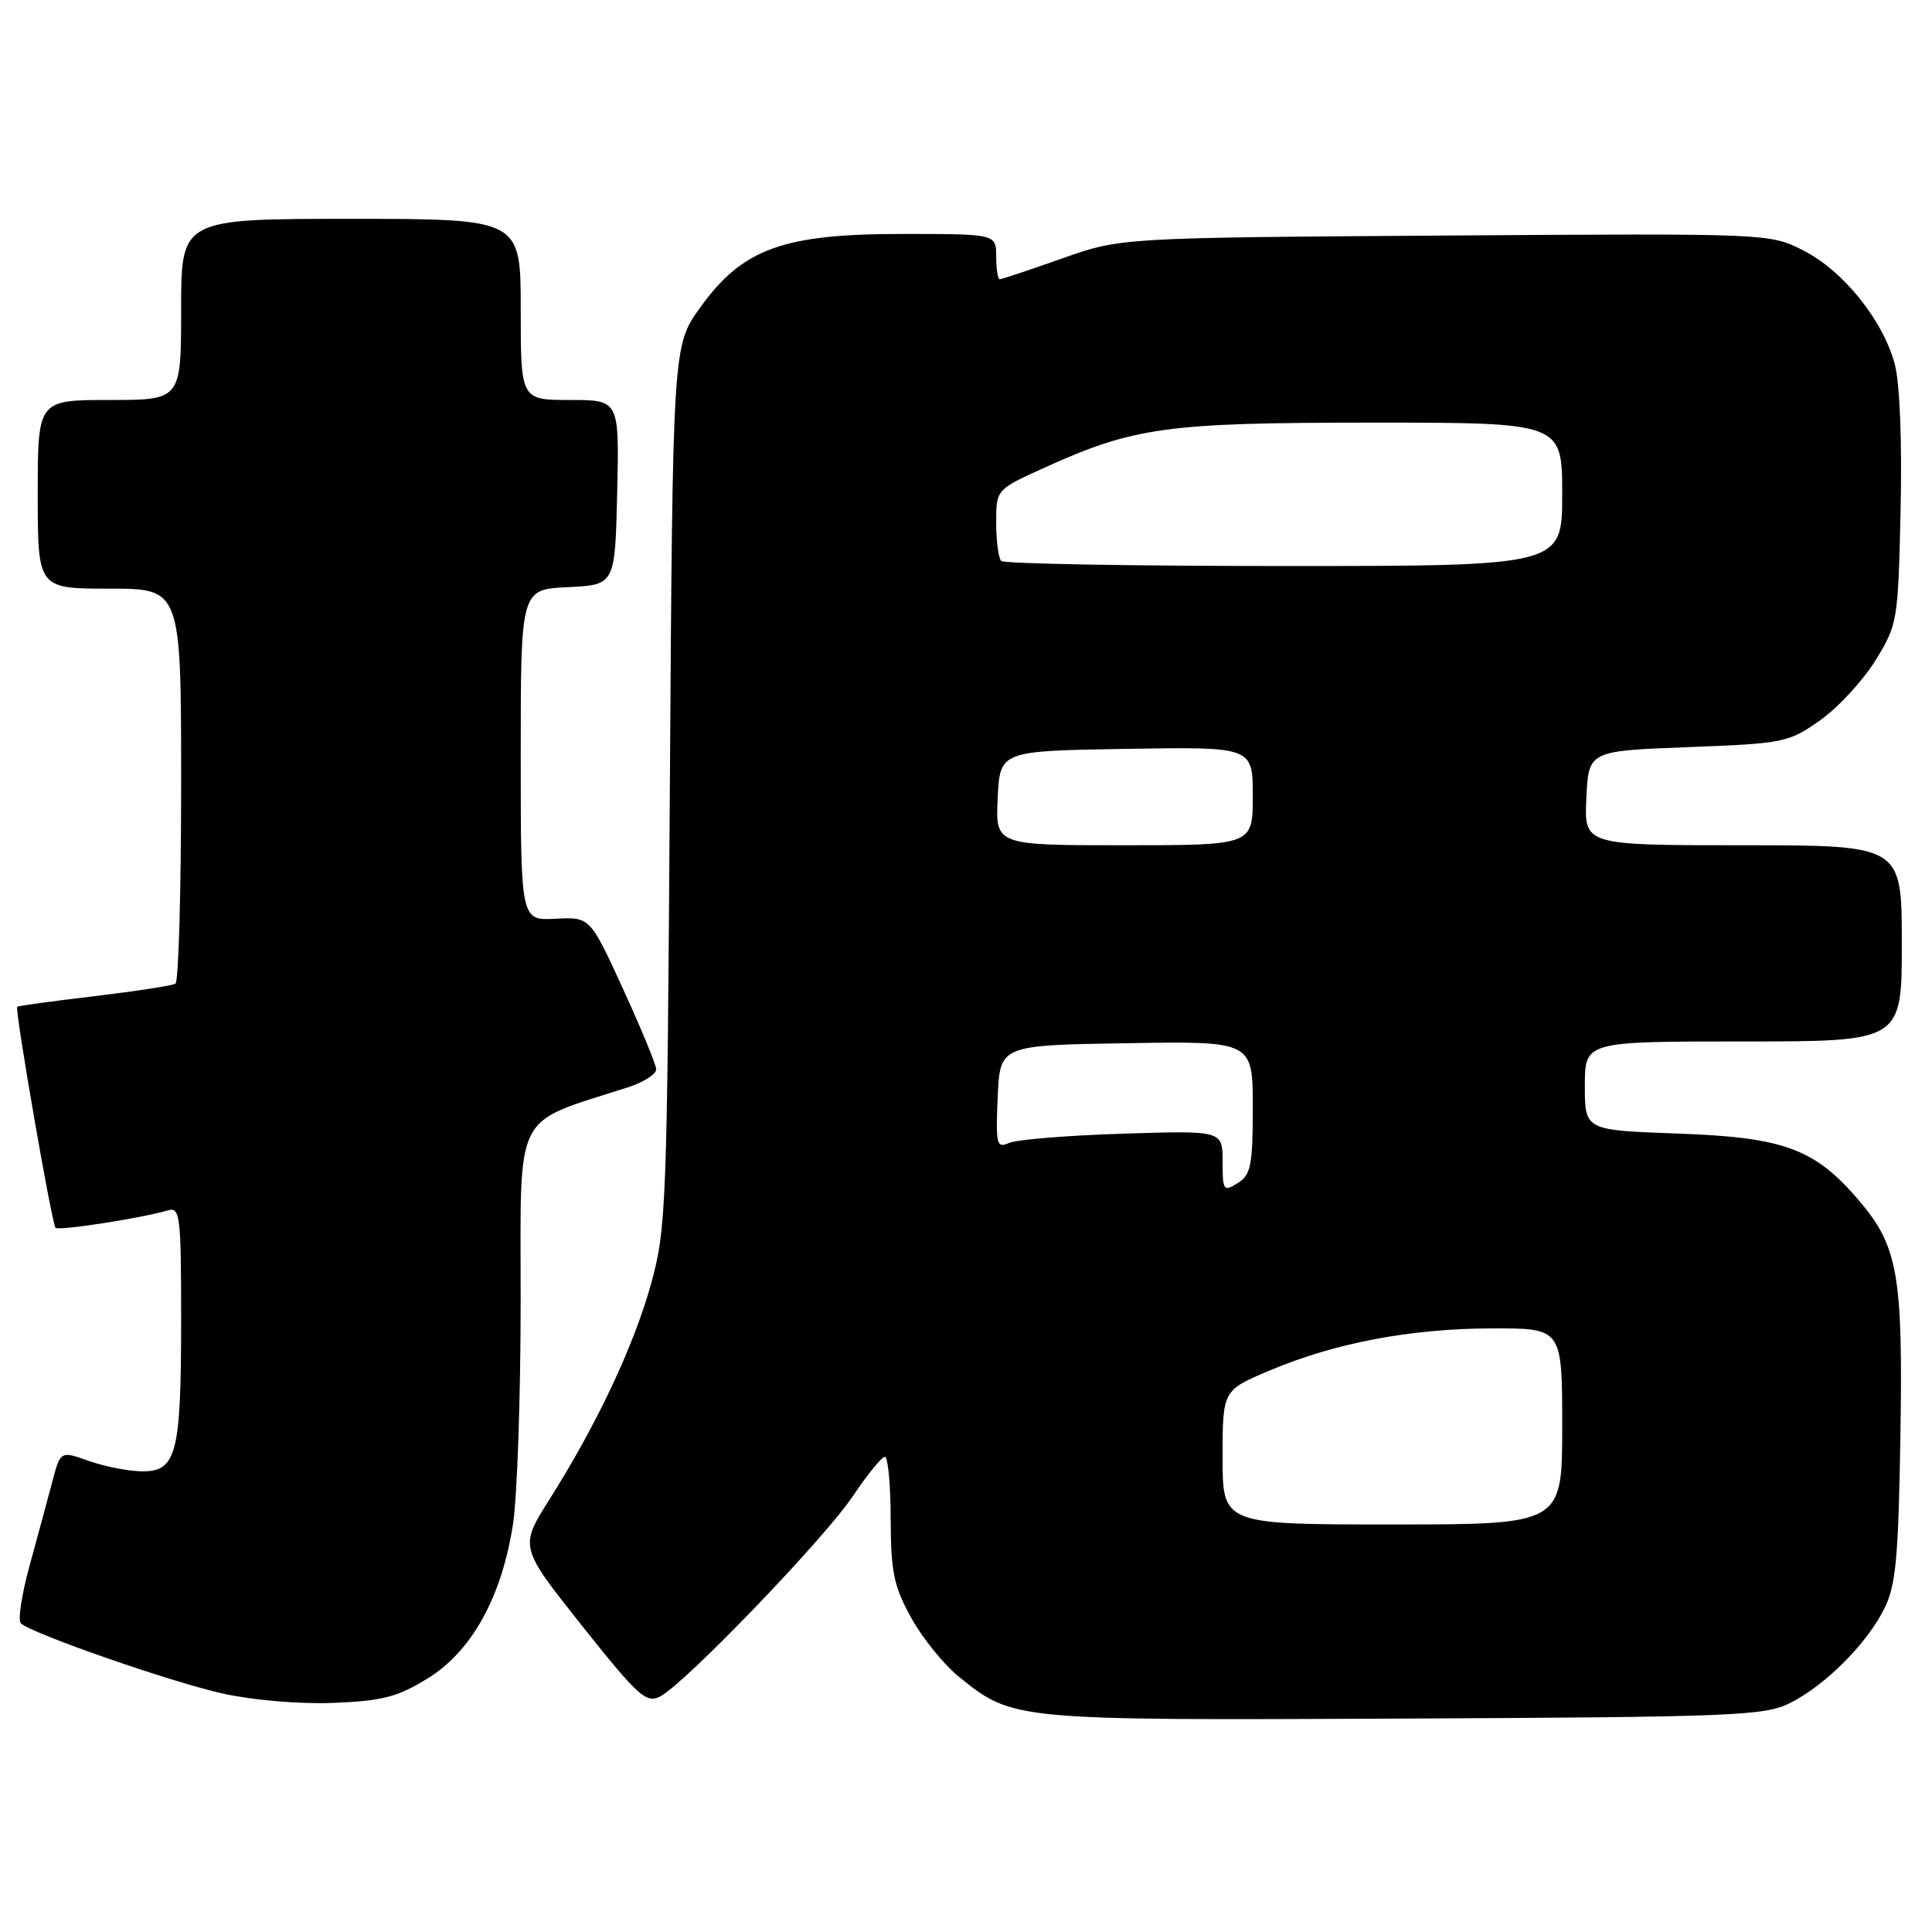 <?xml version="1.0" encoding="UTF-8" standalone="no"?>
<!DOCTYPE svg PUBLIC "-//W3C//DTD SVG 1.1//EN" "http://www.w3.org/Graphics/SVG/1.1/DTD/svg11.dtd" >
<svg xmlns="http://www.w3.org/2000/svg" xmlns:xlink="http://www.w3.org/1999/xlink" version="1.1" viewBox="0 0 256 256">
 <g >
 <path fill="currentColor"
d=" M 237.15 225.68 C 241.82 223.36 247.36 217.82 249.68 213.15 C 251.21 210.09 251.55 206.43 251.81 190.51 C 252.17 168.91 251.50 165.11 246.27 159.01 C 240.44 152.19 236.37 150.70 222.25 150.20 C 210.00 149.76 210.00 149.76 210.00 143.88 C 210.00 138.00 210.00 138.00 231.00 138.00 C 252.00 138.00 252.00 138.00 252.00 125.00 C 252.00 112.00 252.00 112.00 230.95 112.00 C 209.90 112.00 209.90 112.00 210.20 105.75 C 210.50 99.50 210.50 99.50 223.67 99.00 C 236.34 98.52 237.00 98.39 241.14 95.47 C 243.51 93.80 246.81 90.24 248.48 87.55 C 251.44 82.76 251.51 82.36 251.84 67.51 C 252.04 58.40 251.73 50.71 251.06 48.22 C 249.49 42.41 244.26 35.90 238.99 33.21 C 234.50 30.92 234.50 30.92 191.50 31.21 C 148.50 31.50 148.50 31.50 140.73 34.25 C 136.45 35.76 132.74 37.00 132.48 37.00 C 132.22 37.00 132.00 35.65 132.00 34.00 C 132.00 31.00 132.00 31.00 119.53 31.00 C 103.72 31.00 98.38 32.95 92.77 40.76 C 89.14 45.81 89.14 45.81 88.76 104.15 C 88.40 159.90 88.29 162.84 86.26 170.14 C 83.97 178.38 79.09 188.74 72.79 198.71 C 68.83 204.98 68.83 204.98 77.12 215.42 C 84.55 224.76 85.63 225.74 87.46 224.80 C 90.72 223.12 109.17 203.96 113.00 198.26 C 114.92 195.39 116.84 193.04 117.25 193.03 C 117.66 193.01 118.01 196.71 118.02 201.25 C 118.04 208.34 118.43 210.19 120.77 214.42 C 122.27 217.12 125.13 220.64 127.13 222.24 C 134.26 227.96 134.24 227.96 186.00 227.72 C 229.63 227.52 233.80 227.35 237.15 225.68 Z  M 56.70 222.38 C 62.51 218.79 66.47 211.63 67.97 202.00 C 68.53 198.43 68.99 185.07 68.99 172.32 C 69.00 146.70 67.82 149.04 83.25 144.06 C 85.31 143.39 86.98 142.32 86.95 141.67 C 86.92 141.03 84.93 136.22 82.54 131.00 C 78.18 121.50 78.18 121.50 73.59 121.74 C 69.00 121.98 69.00 121.98 69.00 100.04 C 69.00 78.10 69.00 78.10 75.25 77.80 C 81.50 77.50 81.50 77.50 81.78 65.25 C 82.06 53.00 82.06 53.00 75.53 53.00 C 69.00 53.00 69.00 53.00 69.00 41.00 C 69.00 29.00 69.00 29.00 46.50 29.00 C 24.00 29.00 24.00 29.00 24.00 41.00 C 24.00 53.00 24.00 53.00 14.50 53.00 C 5.00 53.00 5.00 53.00 5.00 65.50 C 5.00 78.00 5.00 78.00 14.50 78.00 C 24.00 78.00 24.00 78.00 24.00 103.94 C 24.00 118.21 23.66 130.09 23.25 130.34 C 22.84 130.60 18.00 131.34 12.50 132.00 C 7.00 132.65 2.40 133.28 2.28 133.40 C 1.93 133.73 6.87 162.20 7.36 162.69 C 7.78 163.11 18.74 161.42 22.25 160.38 C 23.86 159.91 24.00 161.05 24.00 174.87 C 24.00 192.68 23.39 195.02 18.77 194.96 C 16.97 194.93 13.82 194.31 11.76 193.58 C 8.01 192.24 8.01 192.24 6.92 196.37 C 6.32 198.64 4.97 203.63 3.92 207.46 C 2.87 211.28 2.35 214.72 2.76 215.10 C 4.24 216.47 22.66 222.88 29.50 224.40 C 33.57 225.30 39.72 225.82 44.21 225.64 C 50.69 225.38 52.69 224.86 56.70 222.38 Z  M 162.00 193.11 C 162.00 184.23 162.00 184.23 168.25 181.59 C 176.98 177.92 186.92 176.04 197.75 176.02 C 207.00 176.00 207.00 176.00 207.00 189.00 C 207.00 202.00 207.00 202.00 184.50 202.00 C 162.00 202.00 162.00 202.00 162.00 193.11 Z  M 162.00 153.91 C 162.00 149.80 162.00 149.80 148.75 150.22 C 141.46 150.45 134.69 151.00 133.70 151.45 C 132.05 152.18 131.93 151.68 132.20 145.38 C 132.50 138.50 132.50 138.50 149.25 138.23 C 166.00 137.95 166.00 137.95 166.00 146.74 C 166.00 154.44 165.75 155.67 164.00 156.77 C 162.12 157.94 162.00 157.77 162.00 153.91 Z  M 132.20 105.75 C 132.50 99.50 132.50 99.50 149.25 99.23 C 166.00 98.95 166.00 98.95 166.00 105.48 C 166.00 112.00 166.00 112.00 148.95 112.00 C 131.90 112.00 131.90 112.00 132.20 105.75 Z  M 132.67 74.33 C 132.30 73.97 132.00 71.69 132.00 69.27 C 132.00 64.87 132.00 64.87 138.31 62.01 C 150.28 56.58 154.52 56.00 181.89 56.00 C 207.00 56.00 207.00 56.00 207.00 65.50 C 207.00 75.00 207.00 75.00 170.17 75.00 C 149.91 75.00 133.03 74.70 132.67 74.33 Z "/>
</g>
</svg>